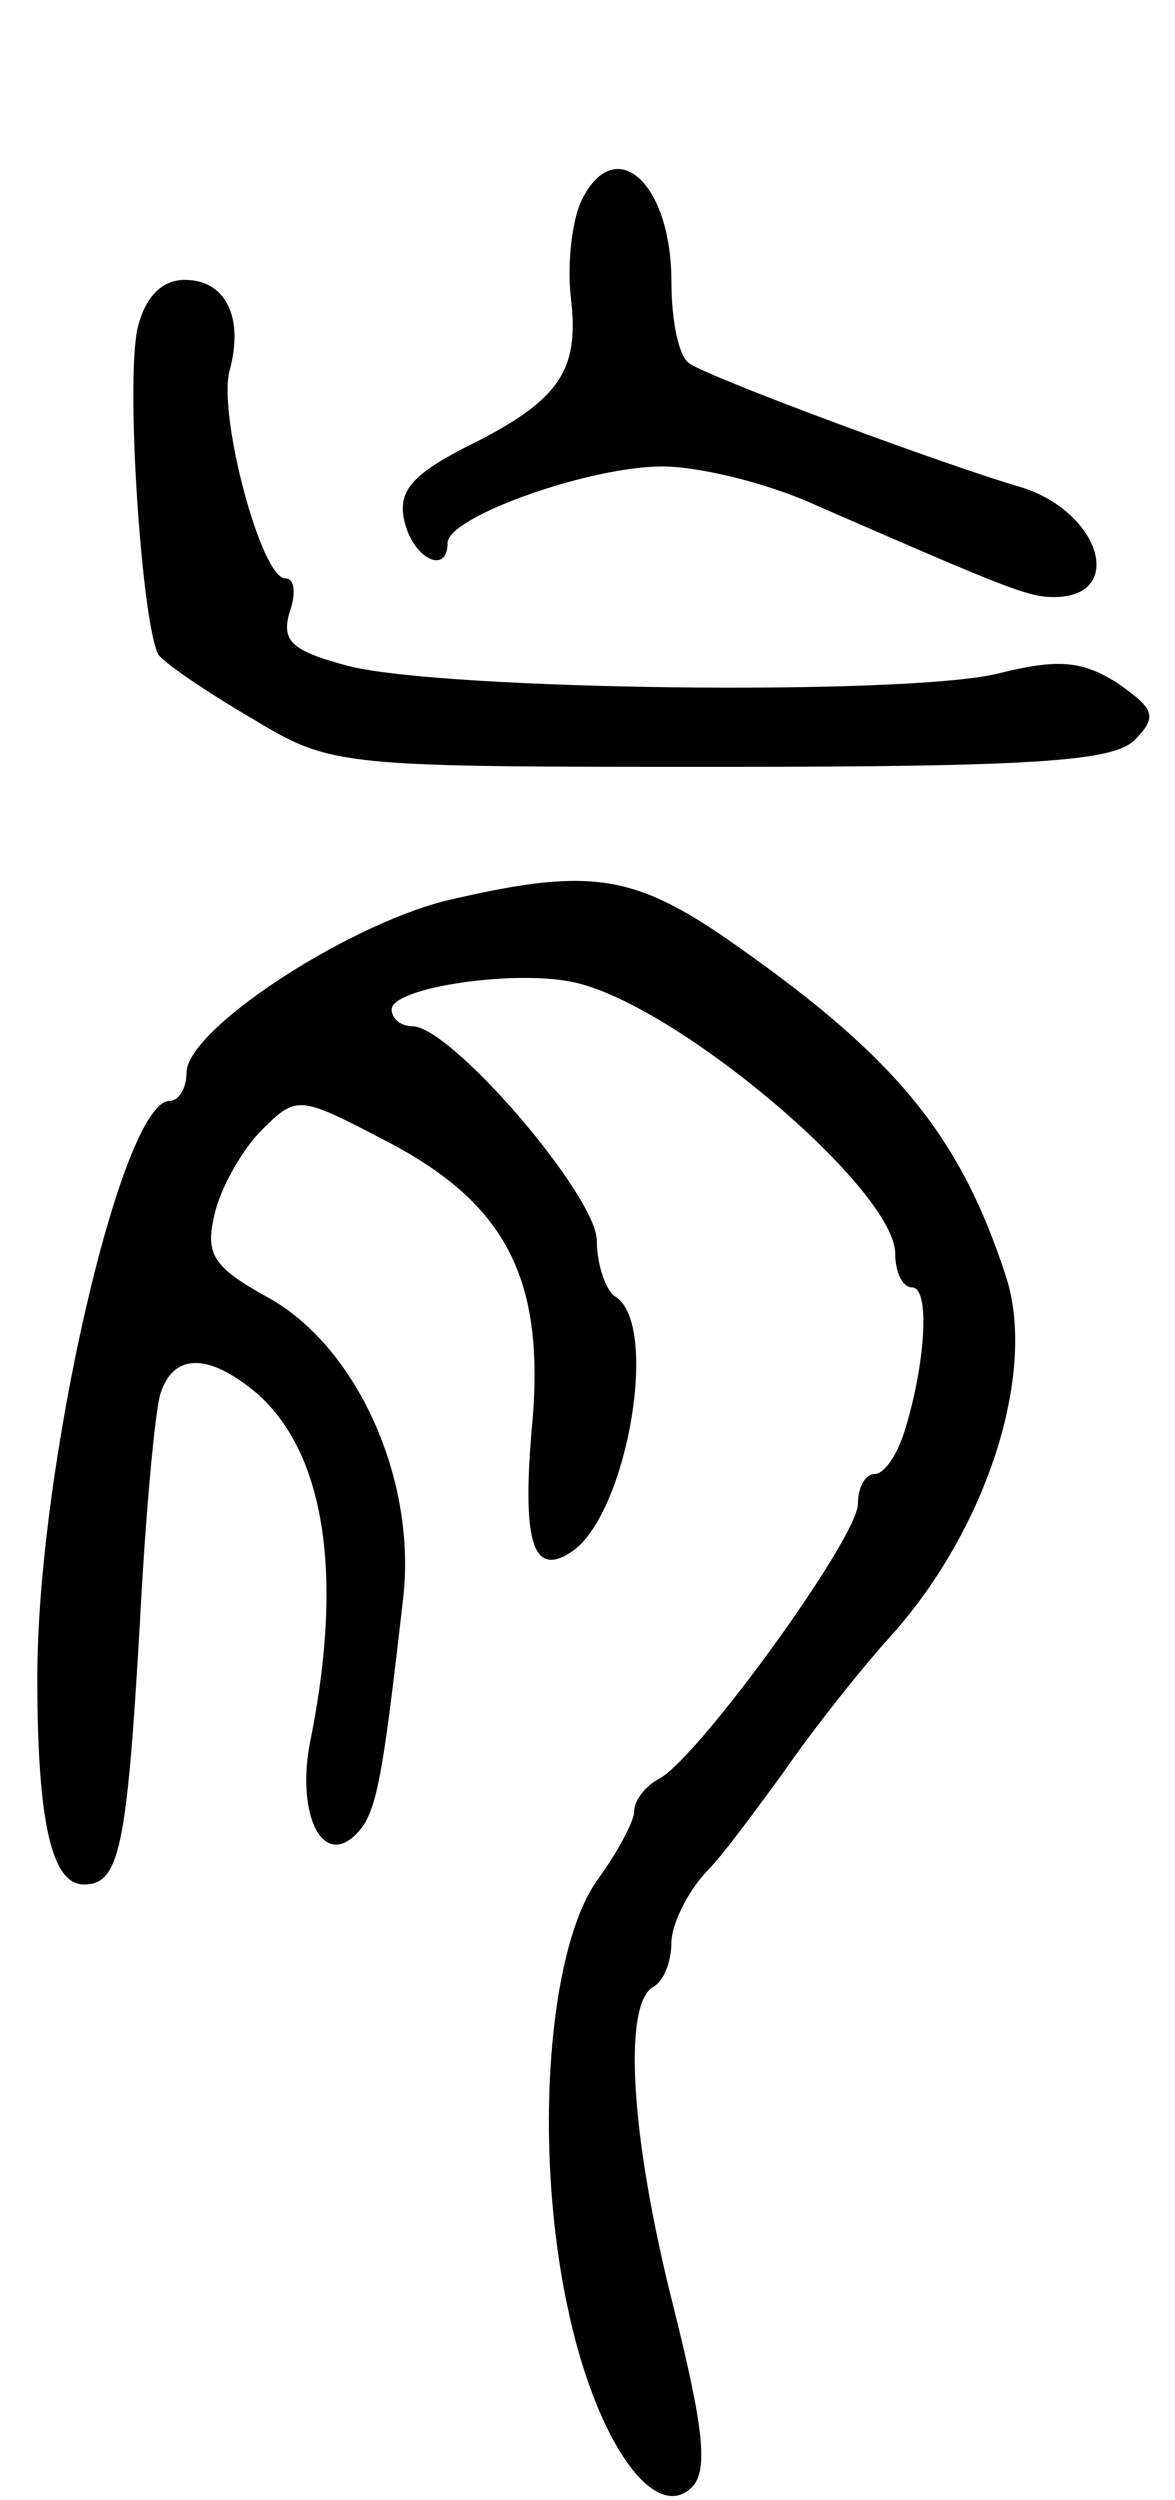 <svg version="1.0" xmlns="http://www.w3.org/2000/svg"
 width="63pt" height="134pt" viewBox="0 0 63 134"
 preserveAspectRatio="xMidYMid meet">
<g transform="translate(0,134) scale(0.1,-0.1)"
fill="#000000" stroke="none">
<path d="M312 1233 c-5 -10 -8 -33 -6 -52 5 -40 -6 -56 -57 -81 -29 -15 -36
-24 -32 -40 5 -20 23 -28 23 -11 0 14 76 41 115 41 20 0 57 -9 83 -21 101 -44
113 -49 127 -49 39 0 25 46 -18 59 -41 12 -165 58 -177 66 -6 3 -10 23 -10 44
0 53 -30 80 -48 44z"/>
<path d="M74 1165 c-7 -27 2 -160 11 -176 4 -5 26 -20 50 -34 43 -26 46 -26
251 -26 168 0 210 3 222 14 13 13 11 17 -9 31 -19 12 -32 13 -64 5 -49 -12
-296 -9 -348 4 -30 8 -36 13 -32 28 4 11 3 19 -2 19 -13 0 -36 87 -30 111 8
29 -2 49 -24 49 -12 0 -21 -9 -25 -25z"/>
<path d="M238 857 c-54 -14 -138 -69 -138 -92 0 -8 -4 -15 -9 -15 -26 0 -71
-197 -71 -309 0 -79 8 -111 25 -111 19 0 23 19 30 140 3 58 8 113 11 123 7 22
26 22 52 0 36 -32 46 -96 29 -183 -9 -40 5 -72 24 -53 11 11 14 29 25 125 8
65 -25 137 -73 163 -29 16 -33 23 -28 44 3 14 15 35 25 45 19 19 20 19 66 -5
66 -34 87 -75 79 -156 -5 -60 1 -78 21 -65 30 19 48 122 24 137 -5 3 -10 17
-10 30 0 24 -78 115 -99 115 -6 0 -11 4 -11 9 0 12 69 22 100 14 56 -14 170
-111 170 -145 0 -10 4 -18 9 -18 10 0 7 -42 -4 -77 -4 -13 -11 -23 -16 -23 -5
0 -9 -7 -9 -16 0 -18 -84 -134 -106 -147 -8 -4 -14 -12 -14 -18 0 -5 -9 -22
-20 -37 -26 -37 -34 -141 -16 -227 15 -73 47 -118 67 -98 9 9 6 33 -10 97 -23
91 -27 161 -11 171 6 3 10 14 10 24 0 9 8 26 18 37 10 10 28 35 42 54 13 19
40 54 61 77 50 58 75 140 58 190 -25 76 -60 118 -151 181 -50 34 -74 37 -150
19z"/>
</g>
</svg>
